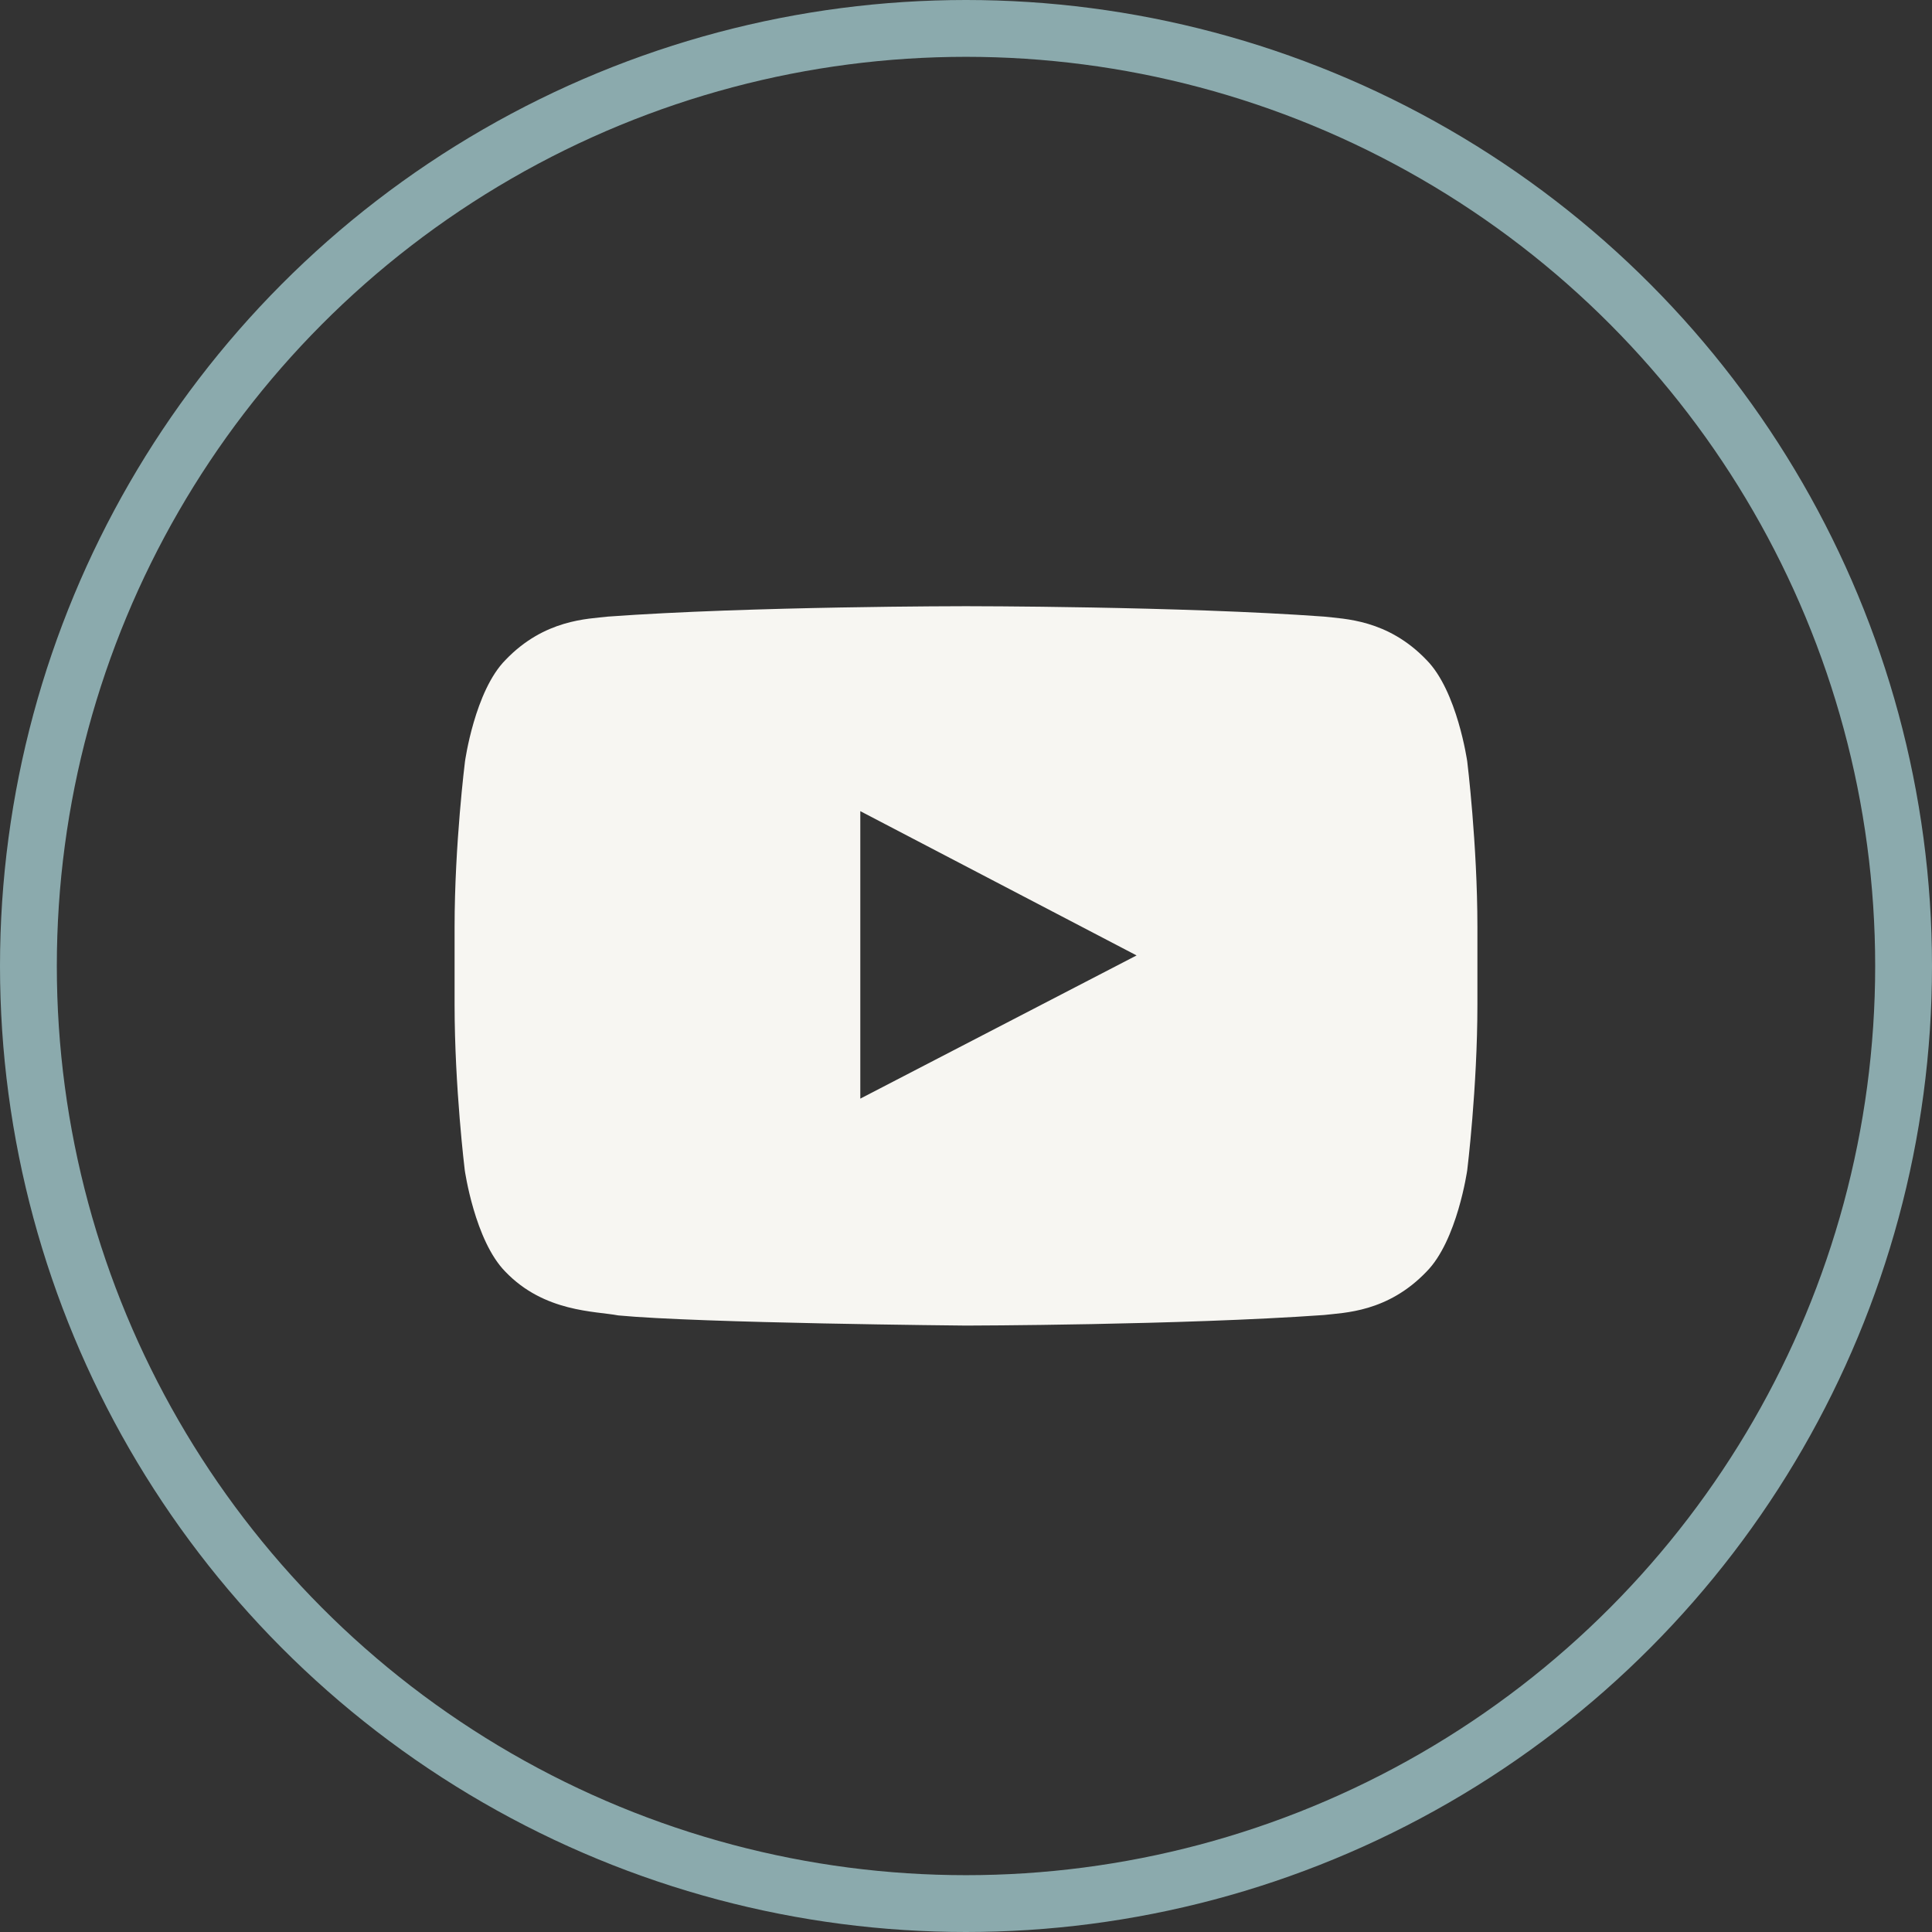 <svg width="34" height="34" viewBox="0 0 34 34" fill="none" xmlns="http://www.w3.org/2000/svg">
<rect x="0" y="0" width="34" height="34" fill="#333333" stroke="none"/>
<circle cx="17" cy="17" r="16.5" stroke="#8BAAAD"/>
<path d="M25.821 13.4C25.821 13.4 25.645 12.159 25.104 11.614C24.418 10.897 23.652 10.893 23.3 10.851C20.783 10.668 17.003 10.668 17.003 10.668H16.997C16.997 10.668 13.217 10.668 10.7 10.851C10.348 10.893 9.582 10.897 8.896 11.614C8.355 12.159 8.183 13.4 8.183 13.4C8.183 13.4 8 14.859 8 16.315V17.679C8 19.134 8.179 20.593 8.179 20.593C8.179 20.593 8.355 21.834 8.893 22.379C9.579 23.096 10.479 23.072 10.879 23.149C12.321 23.286 17 23.328 17 23.328C17 23.328 20.783 23.321 23.3 23.142C23.652 23.1 24.418 23.096 25.104 22.379C25.645 21.834 25.821 20.593 25.821 20.593C25.821 20.593 26 19.138 26 17.679V16.315C26 14.859 25.821 13.4 25.821 13.4ZM15.14 19.334V14.275L20.002 16.814L15.14 19.334Z" fill="#F7F6F2"/>
</svg>
